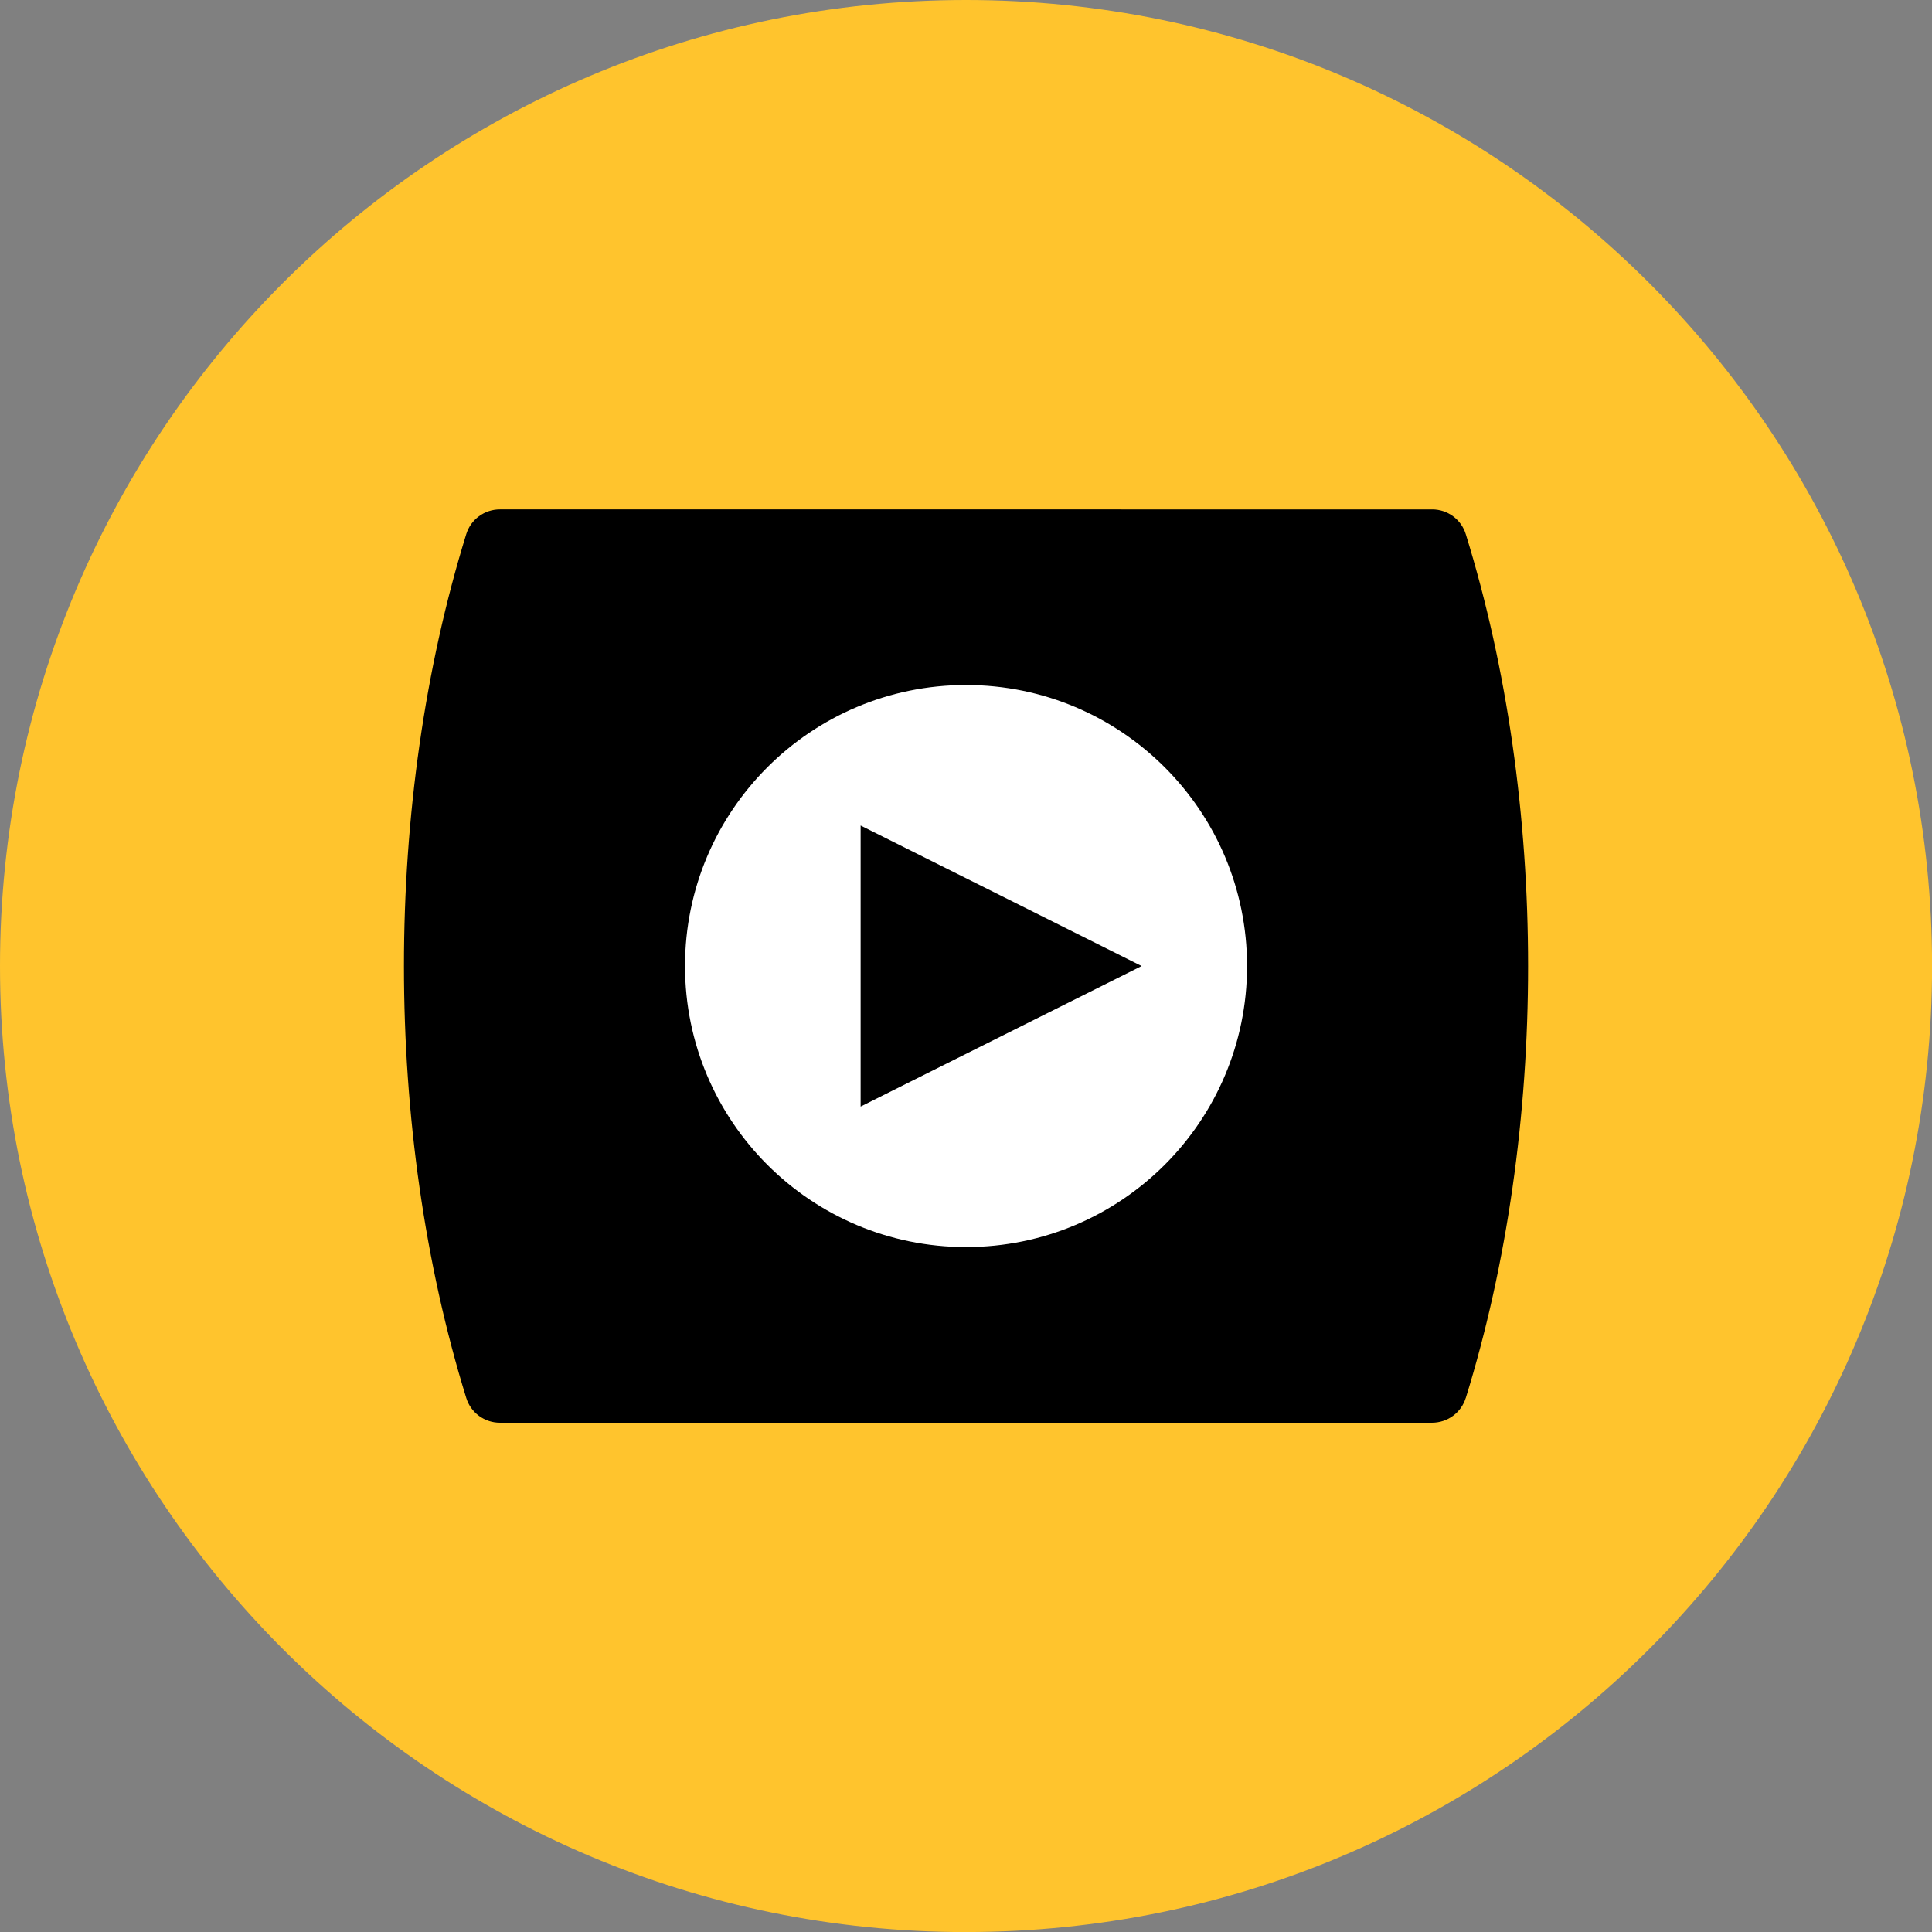 <svg xmlns="http://www.w3.org/2000/svg" fill="none" viewBox="0 0 48 48" id="Play--Streamline-Kameleon">
  <rect x="0" y="0" width="48" height="48" fill="#808080" stroke="none"/>
  <desc>
    Play Streamline Icon: https://streamlinehq.com
  </desc>
  <path fill="#ffc42d" d="M24.001 48.001c13.255 0 24.001 -10.745 24.001 -24.001C48.001 10.745 37.256 0 24.001 0 10.745 0 0 10.745 0 24.001c0 13.255 10.745 24.001 24.001 24.001Z" stroke-width="1"></path>
  <path fill="#000000" d="M36.416 34.732c-0.055 0.178 -0.166 0.334 -0.316 0.444 -0.15 0.111 -0.332 0.17 -0.518 0.171H12.418c-0.186 0 -0.368 -0.06 -0.518 -0.17 -0.15 -0.111 -0.261 -0.266 -0.316 -0.445 -2.064 -6.668 -2.064 -14.793 0 -21.462 0.055 -0.178 0.166 -0.334 0.316 -0.444 0.15 -0.111 0.332 -0.17 0.518 -0.17H35.583c0.383 0 0.721 0.249 0.834 0.615 2.064 6.668 2.064 14.794 0 21.462Z" stroke-width="1"></path>
  <path fill="#ffffff" d="M24.001 30.983c3.856 0 6.982 -3.126 6.982 -6.982 0 -3.856 -3.126 -6.982 -6.982 -6.982 -3.856 0 -6.982 3.126 -6.982 6.982 0 3.856 3.126 6.982 6.982 6.982Z" stroke-width="1"></path>
  <path fill="#000000" d="m21.382 20.51 6.981 3.491 -6.981 3.491v-6.981Z" stroke-width="1"></path>
</svg>